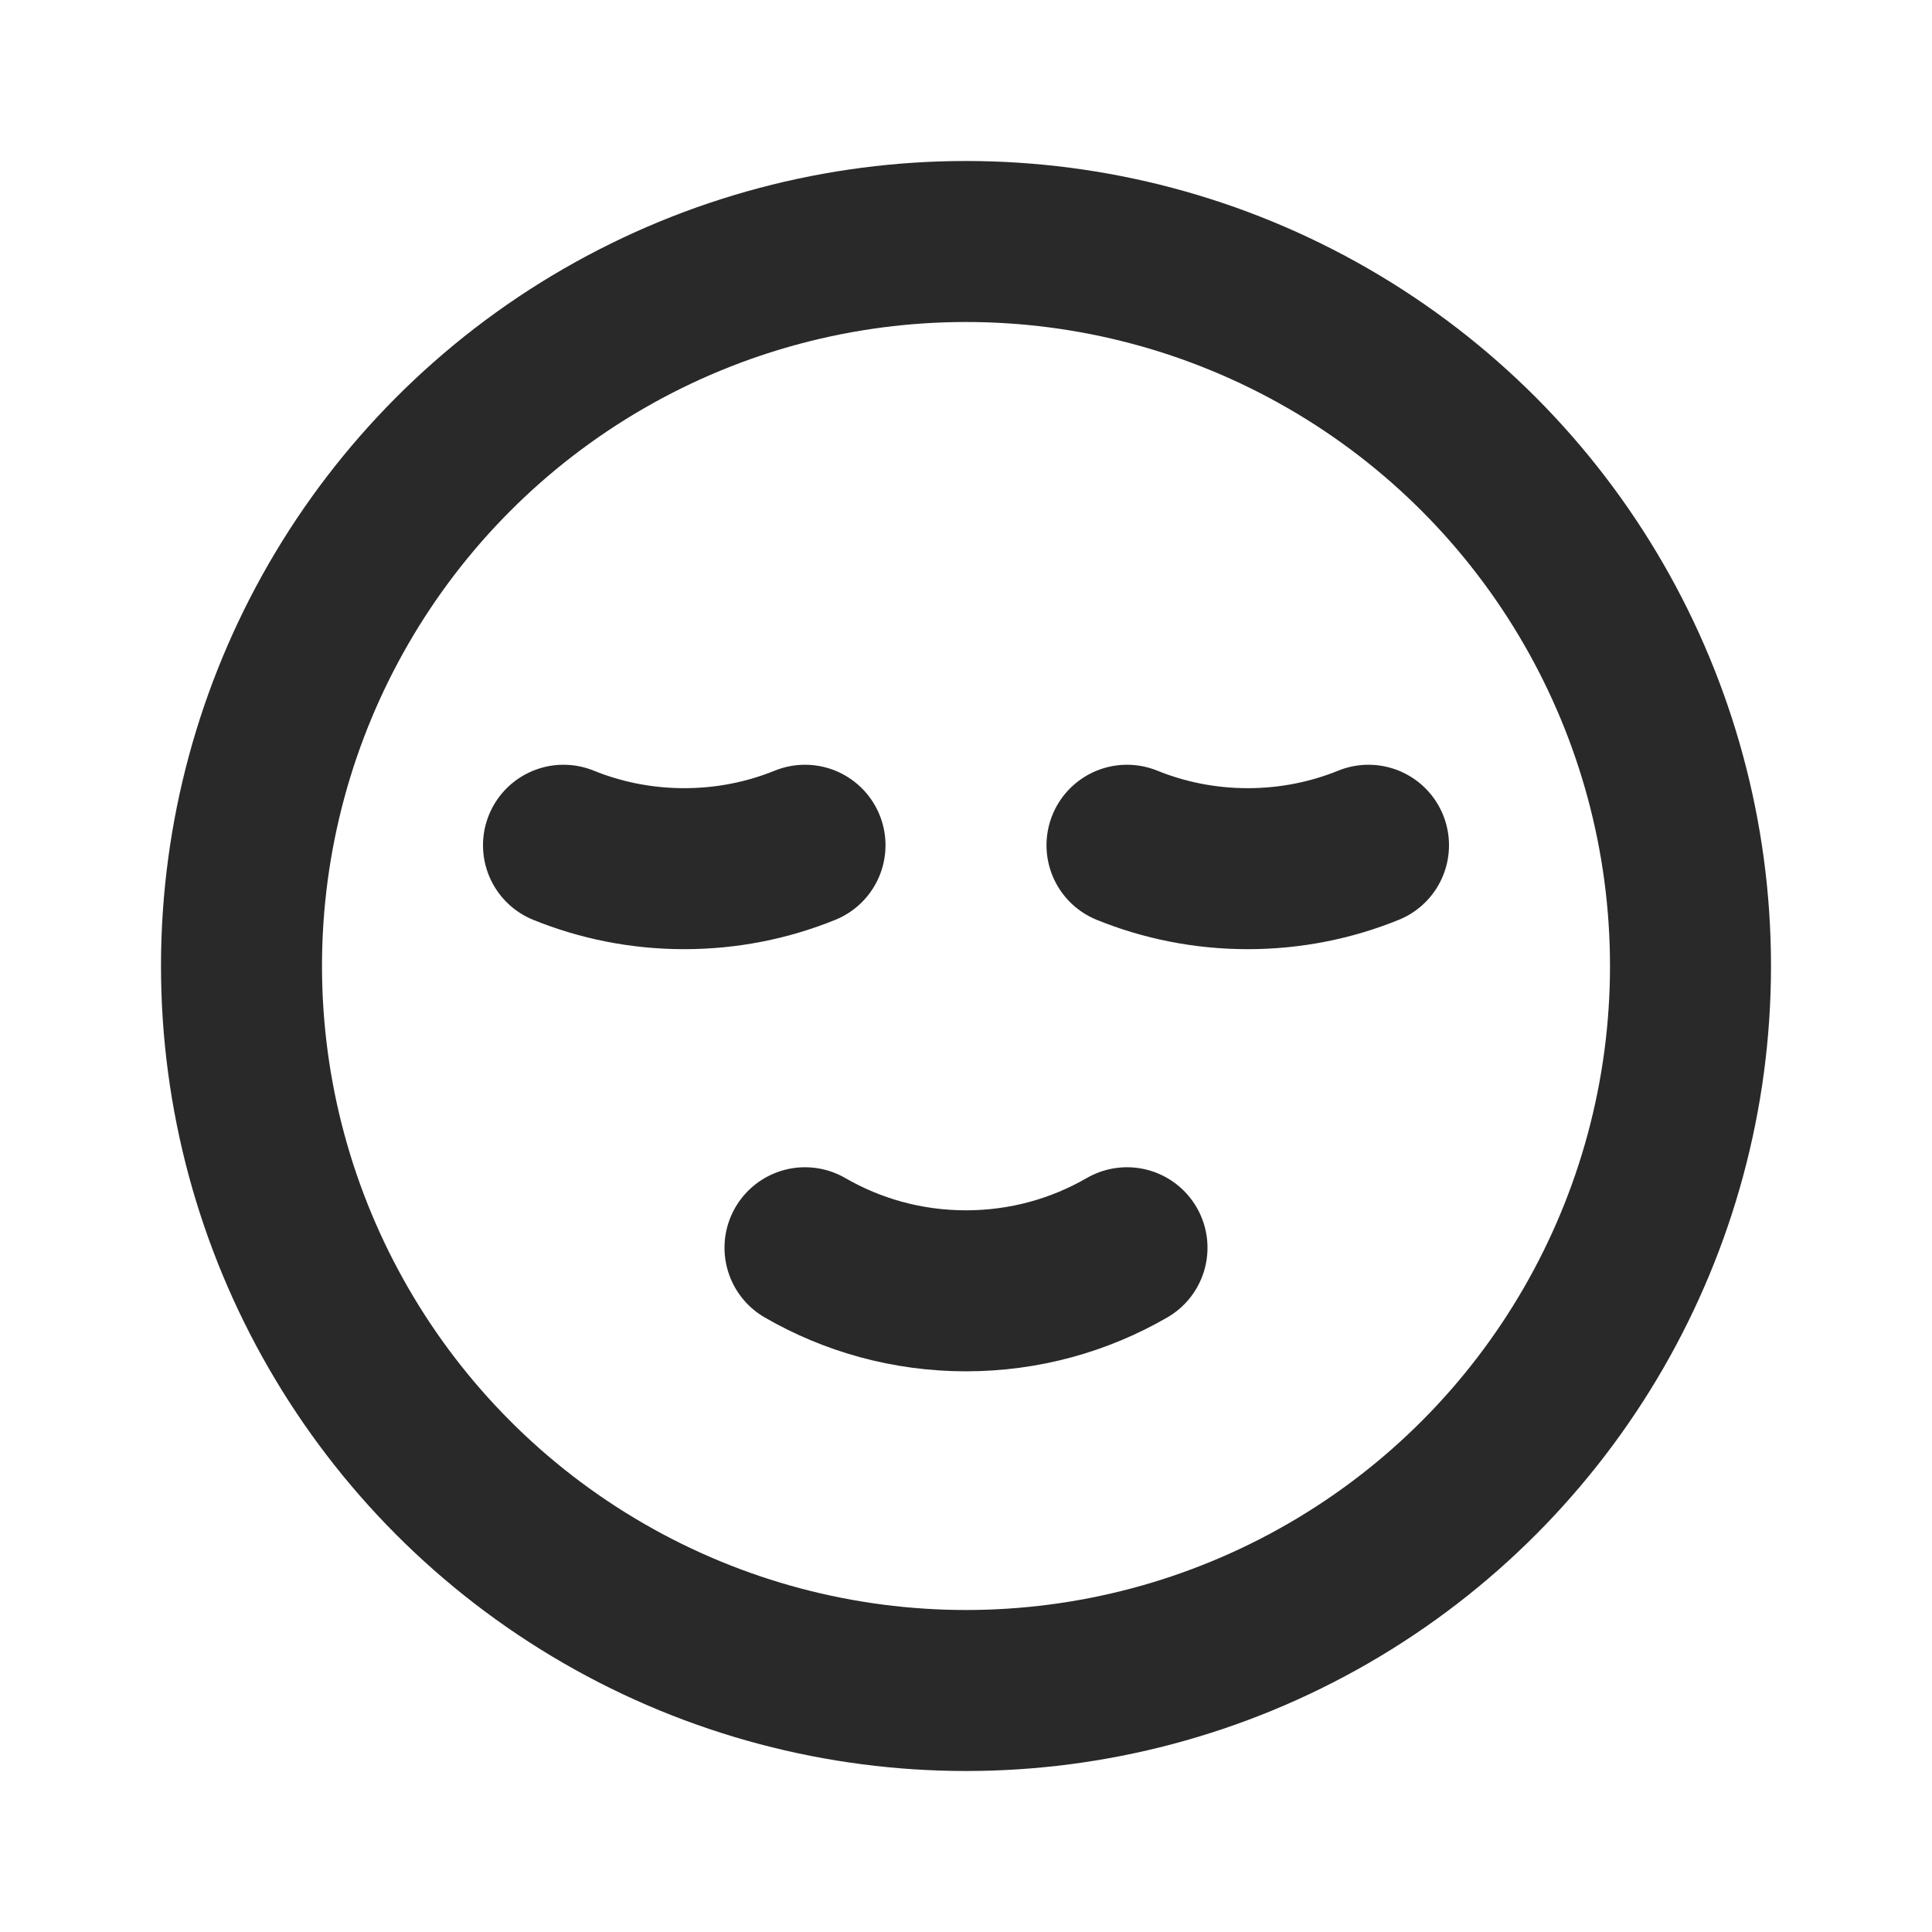 <svg width="24" height="24" viewBox="0 0 24 24" fill="none" xmlns="http://www.w3.org/2000/svg">
<circle cx="12" cy="12" r="9" stroke="#292929" stroke-width="2" stroke-linecap="round" stroke-linejoin="round"/>
<path d="M14 15.5C13.412 15.84 12.729 16.035 12 16.035C11.271 16.035 10.588 15.84 10 15.5" stroke="#292929" stroke-width="2" stroke-linecap="round" stroke-linejoin="round"/>
<path d="M14 10.5C14.463 10.688 14.97 10.791 15.5 10.791C16.03 10.791 16.537 10.688 17 10.5" stroke="#292929" stroke-width="2" stroke-linecap="round" stroke-linejoin="round"/>
<path d="M7 10.5C7.463 10.688 7.97 10.791 8.5 10.791C9.03 10.791 9.537 10.688 10 10.5" stroke="#292929" stroke-width="2" stroke-linecap="round" stroke-linejoin="round"/>
</svg>
